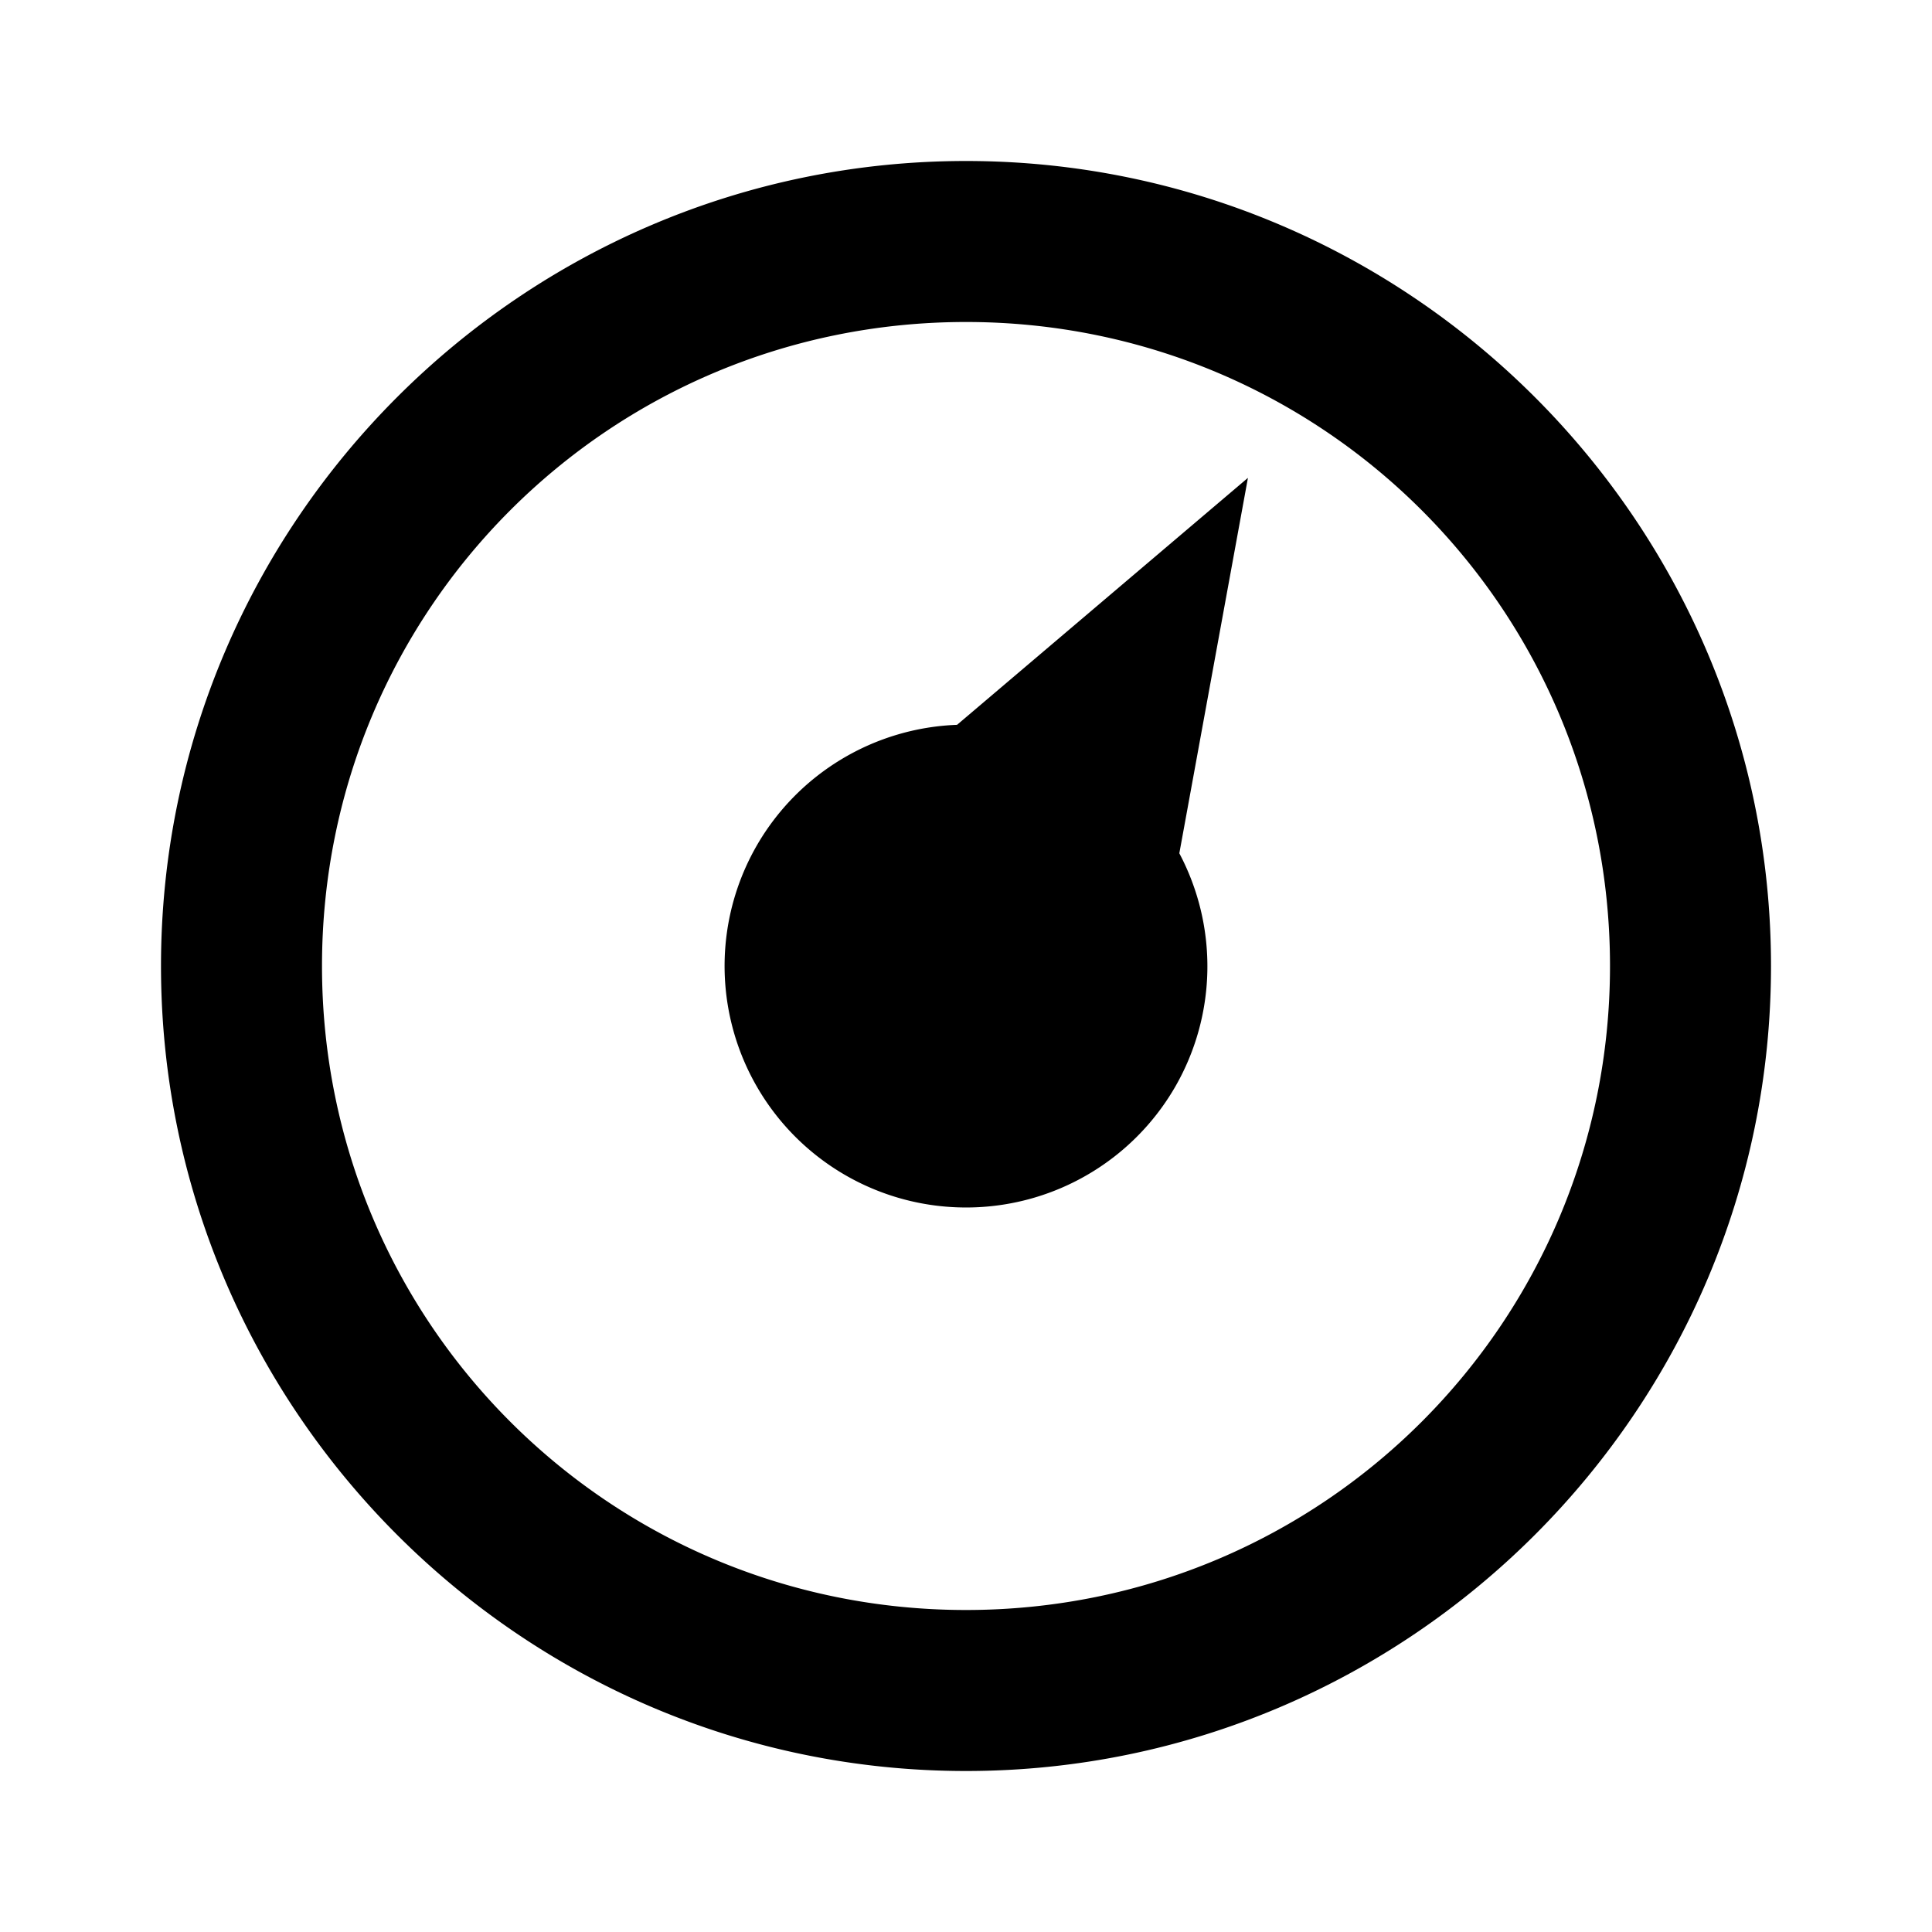 <?xml version="1.0" encoding="UTF-8"?>
<!DOCTYPE svg PUBLIC "-//W3C//DTD SVG 1.1//EN" "http://www.w3.org/Graphics/SVG/1.1/DTD/svg11.dtd">
<svg xmlns="http://www.w3.org/2000/svg" xmlns:xlink="http://www.w3.org/1999/xlink" version="1.1"  width="24" height="24" viewBox="0 0 24 24">
<path d="m12 2c-5.511 0-10 4.489-10 10 0 5.511 4.489 10 10 10 5.511 0 10-4.489 10-10 0-5.511-4.489-10-10-10zm0 2c4.43 0 8 3.57 8 8 0 4.43-3.57 8-8 8-4.43 0-8-3.57-8-8 0-4.43 3.57-8 8-8zm3.5 1.938l-3.611 3.066a3 3 30 0 0 -2.486 1.496 3 3 30 0 0 1.098 4.098 3 3 30 0 0 4.098 -1.098 3 3 30 0 0 0.051 -2.9l0.852-4.662z"/>
</svg>